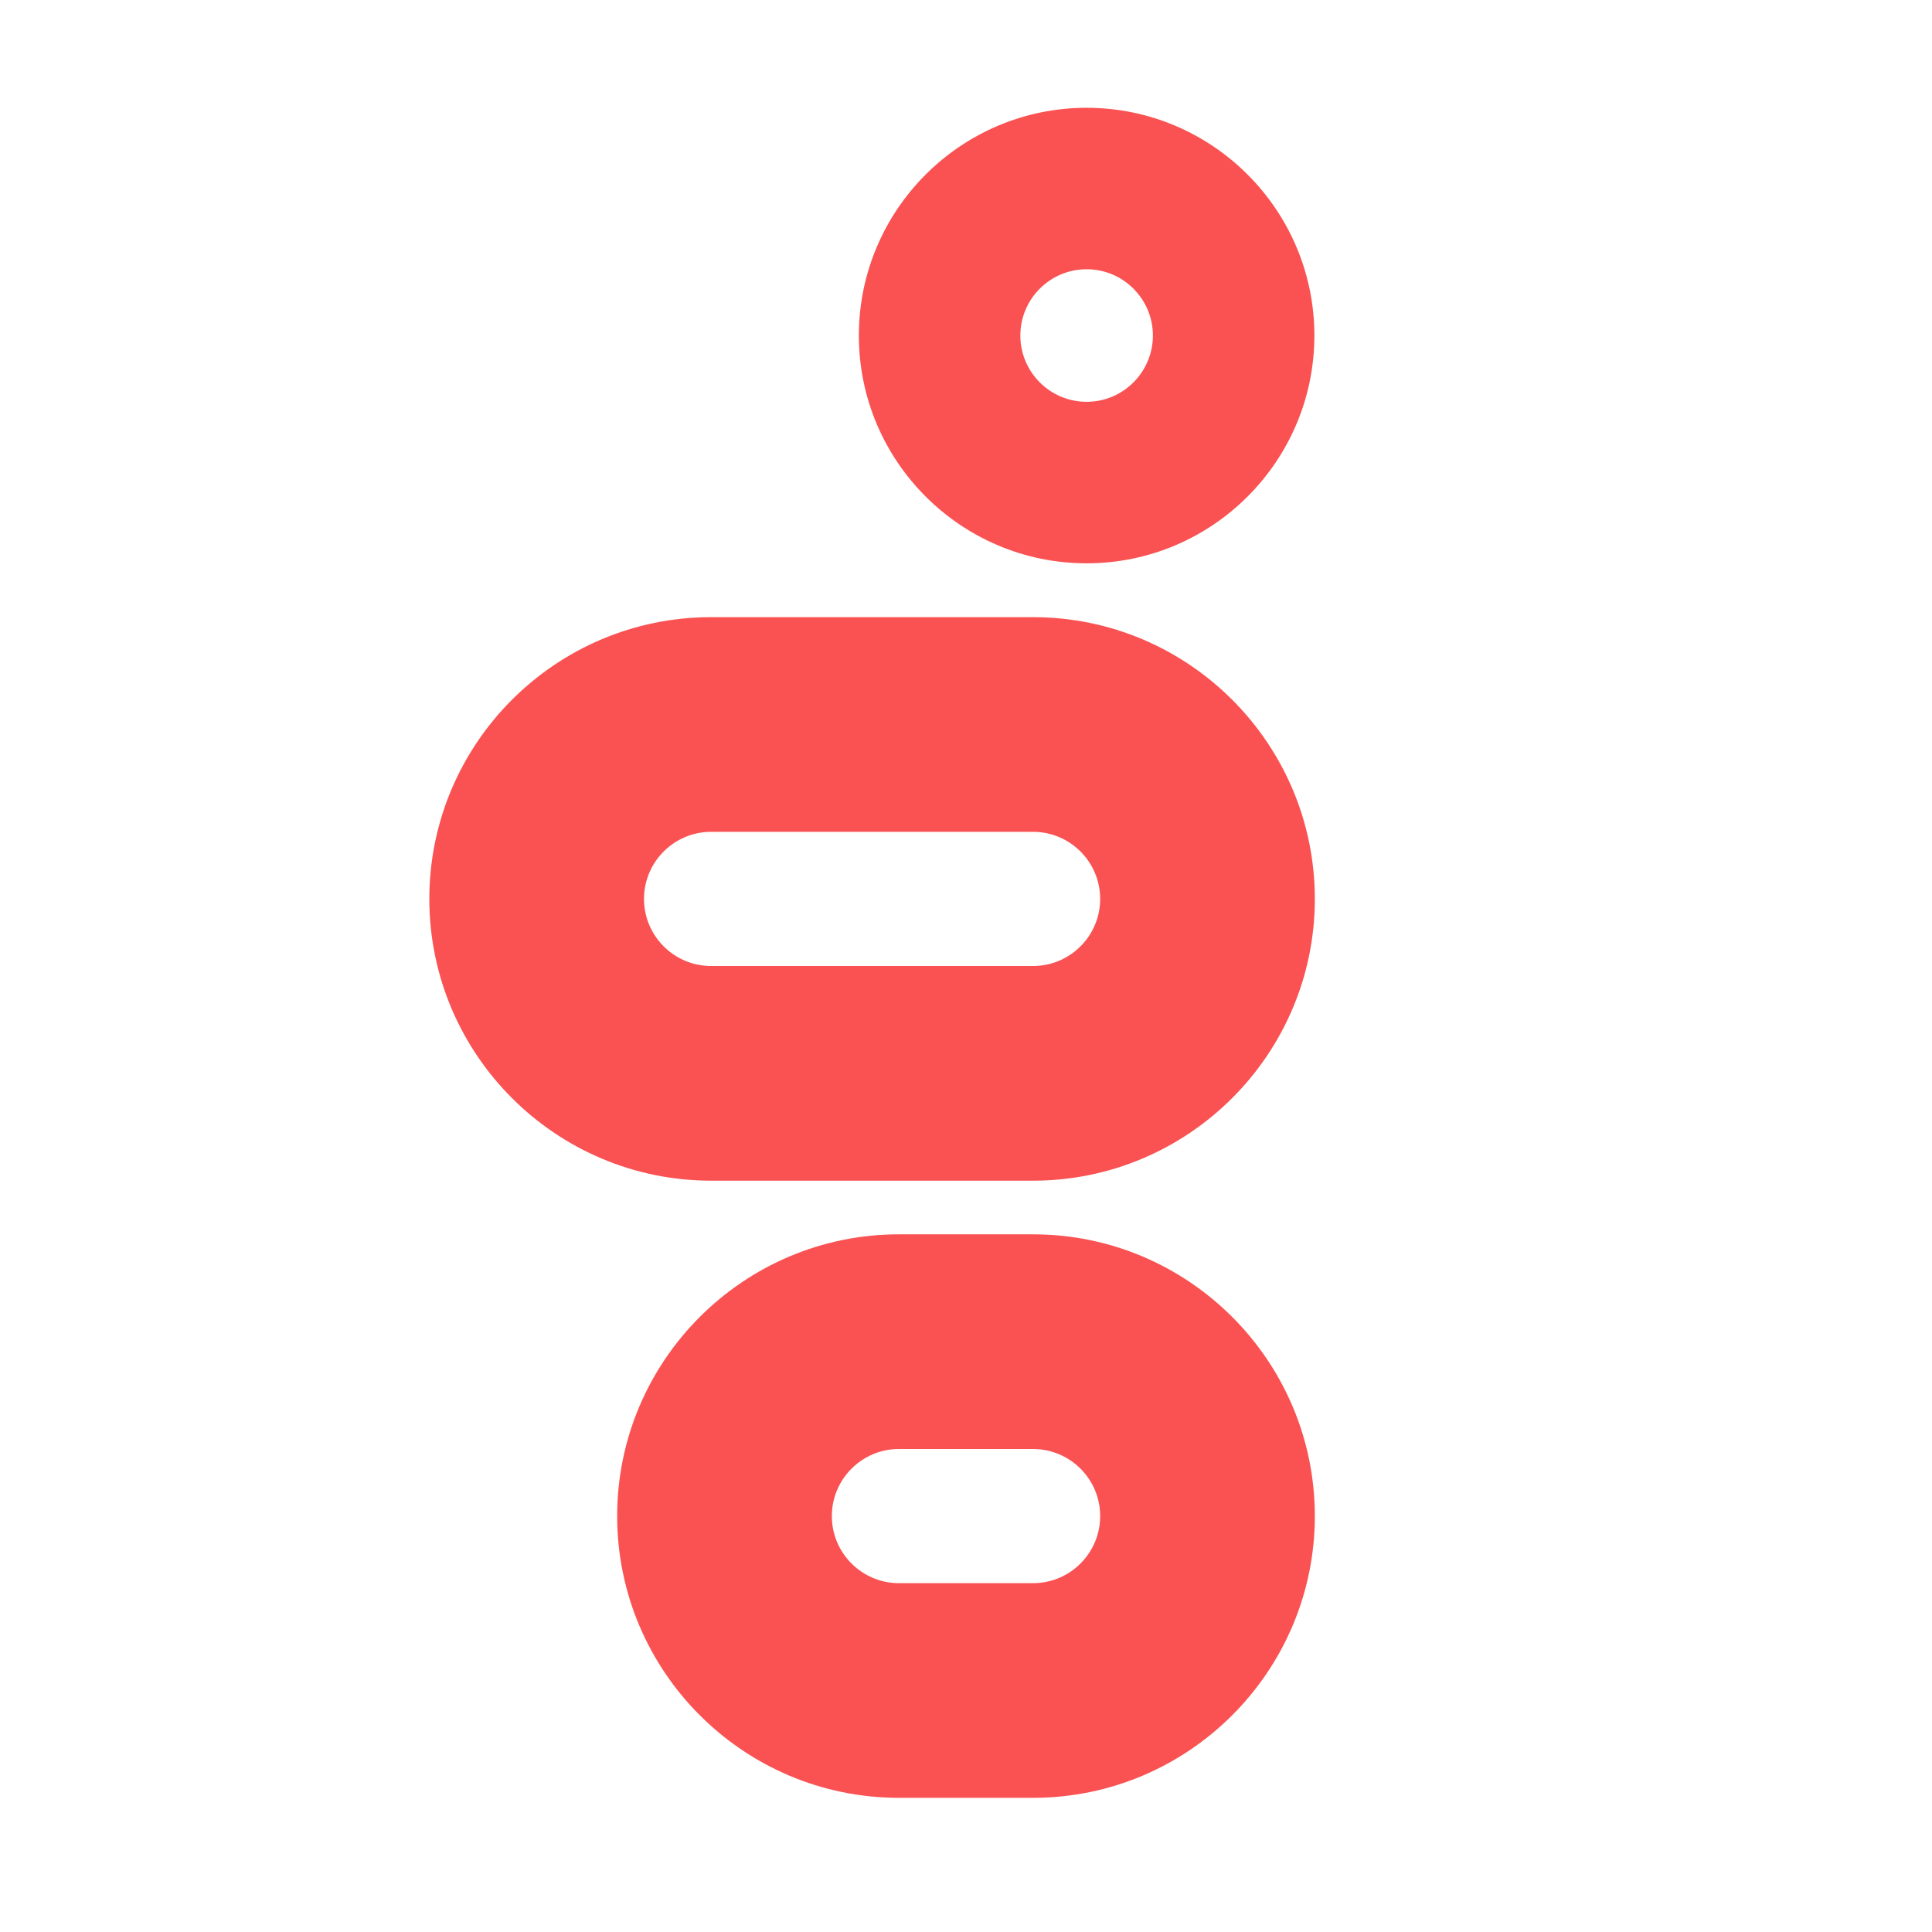 <svg fill="#FA5252" xmlns="http://www.w3.org/2000/svg"  viewBox="0 0 72 72" width="64px" height="64px"><path d="M38.5 67h-5C27.71 67 23 62.29 23 56.5S27.71 46 33.5 46h5C44.29 46 49 50.71 49 56.5S44.29 67 38.5 67zM33.5 54c-1.379 0-2.5 1.122-2.5 2.5s1.121 2.5 2.5 2.5h5c1.379 0 2.5-1.122 2.5-2.5S39.879 54 38.5 54H33.5zM38.5 44h-12C20.71 44 16 39.29 16 33.5S20.71 23 26.5 23h12C44.29 23 49 27.71 49 33.5S44.29 44 38.5 44zM26.5 31c-1.379 0-2.5 1.122-2.5 2.5s1.121 2.5 2.5 2.5h12c1.379 0 2.5-1.122 2.5-2.5S39.879 31 38.5 31H26.5zM40.495 20.993c-4.681 0-8.488-3.808-8.488-8.488s3.807-8.488 8.488-8.488 8.488 3.808 8.488 8.488S45.176 20.993 40.495 20.993zM40.495 10.034c-1.362 0-2.47 1.108-2.47 2.47s1.108 2.47 2.47 2.47c1.362 0 2.47-1.108 2.47-2.47S41.857 10.034 40.495 10.034z"/></svg>
